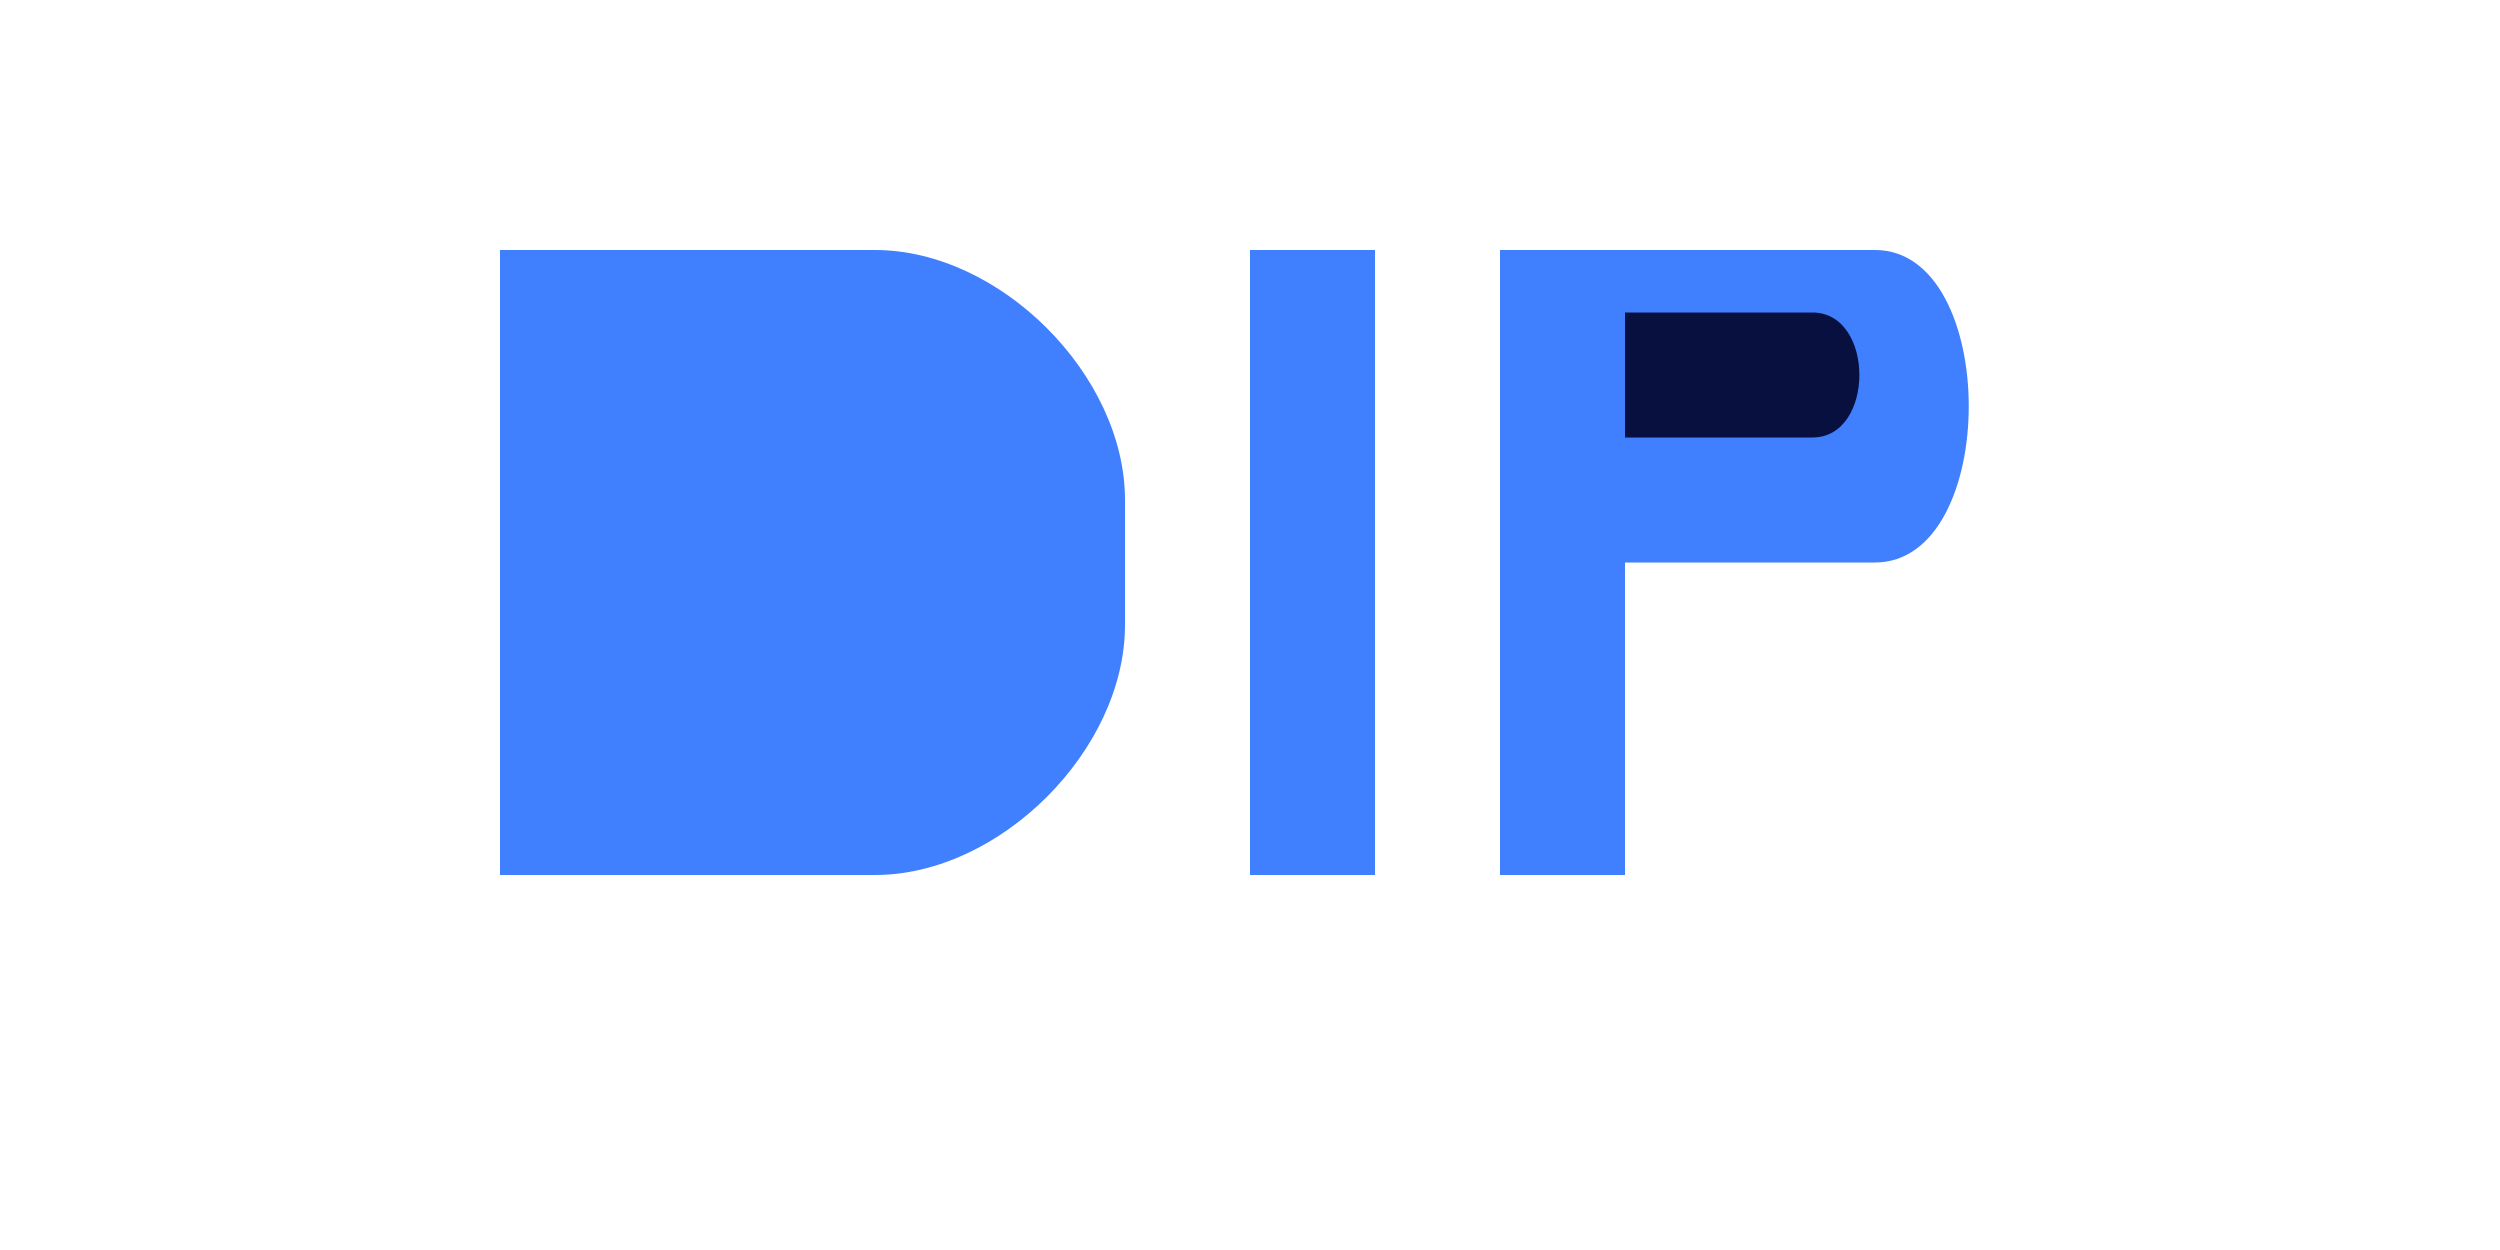 <svg xmlns="http://www.w3.org/2000/svg" viewBox="0 0 200 100" fill="none">
  <path d="M40 20 H70 C80 20, 90 30, 90 40 V50 C90 60, 80 70, 70 70 H40 V20 Z" fill="#4080FF" />
  <path d="M40 70 L50 40 L60 70 H40 Z" fill="#4080FF" />
  <path d="M100 20 H110 V70 H100 V20 Z" fill="#4080FF" />
  <path d="M120 20 H150 C160 20, 160 45, 150 45 H130 V70 H120 V20 Z" fill="#4080FF" />
  <path d="M130 35 H145 C150 35, 150 25, 145 25 H130 V35 Z" fill="#081040" />
</svg> 